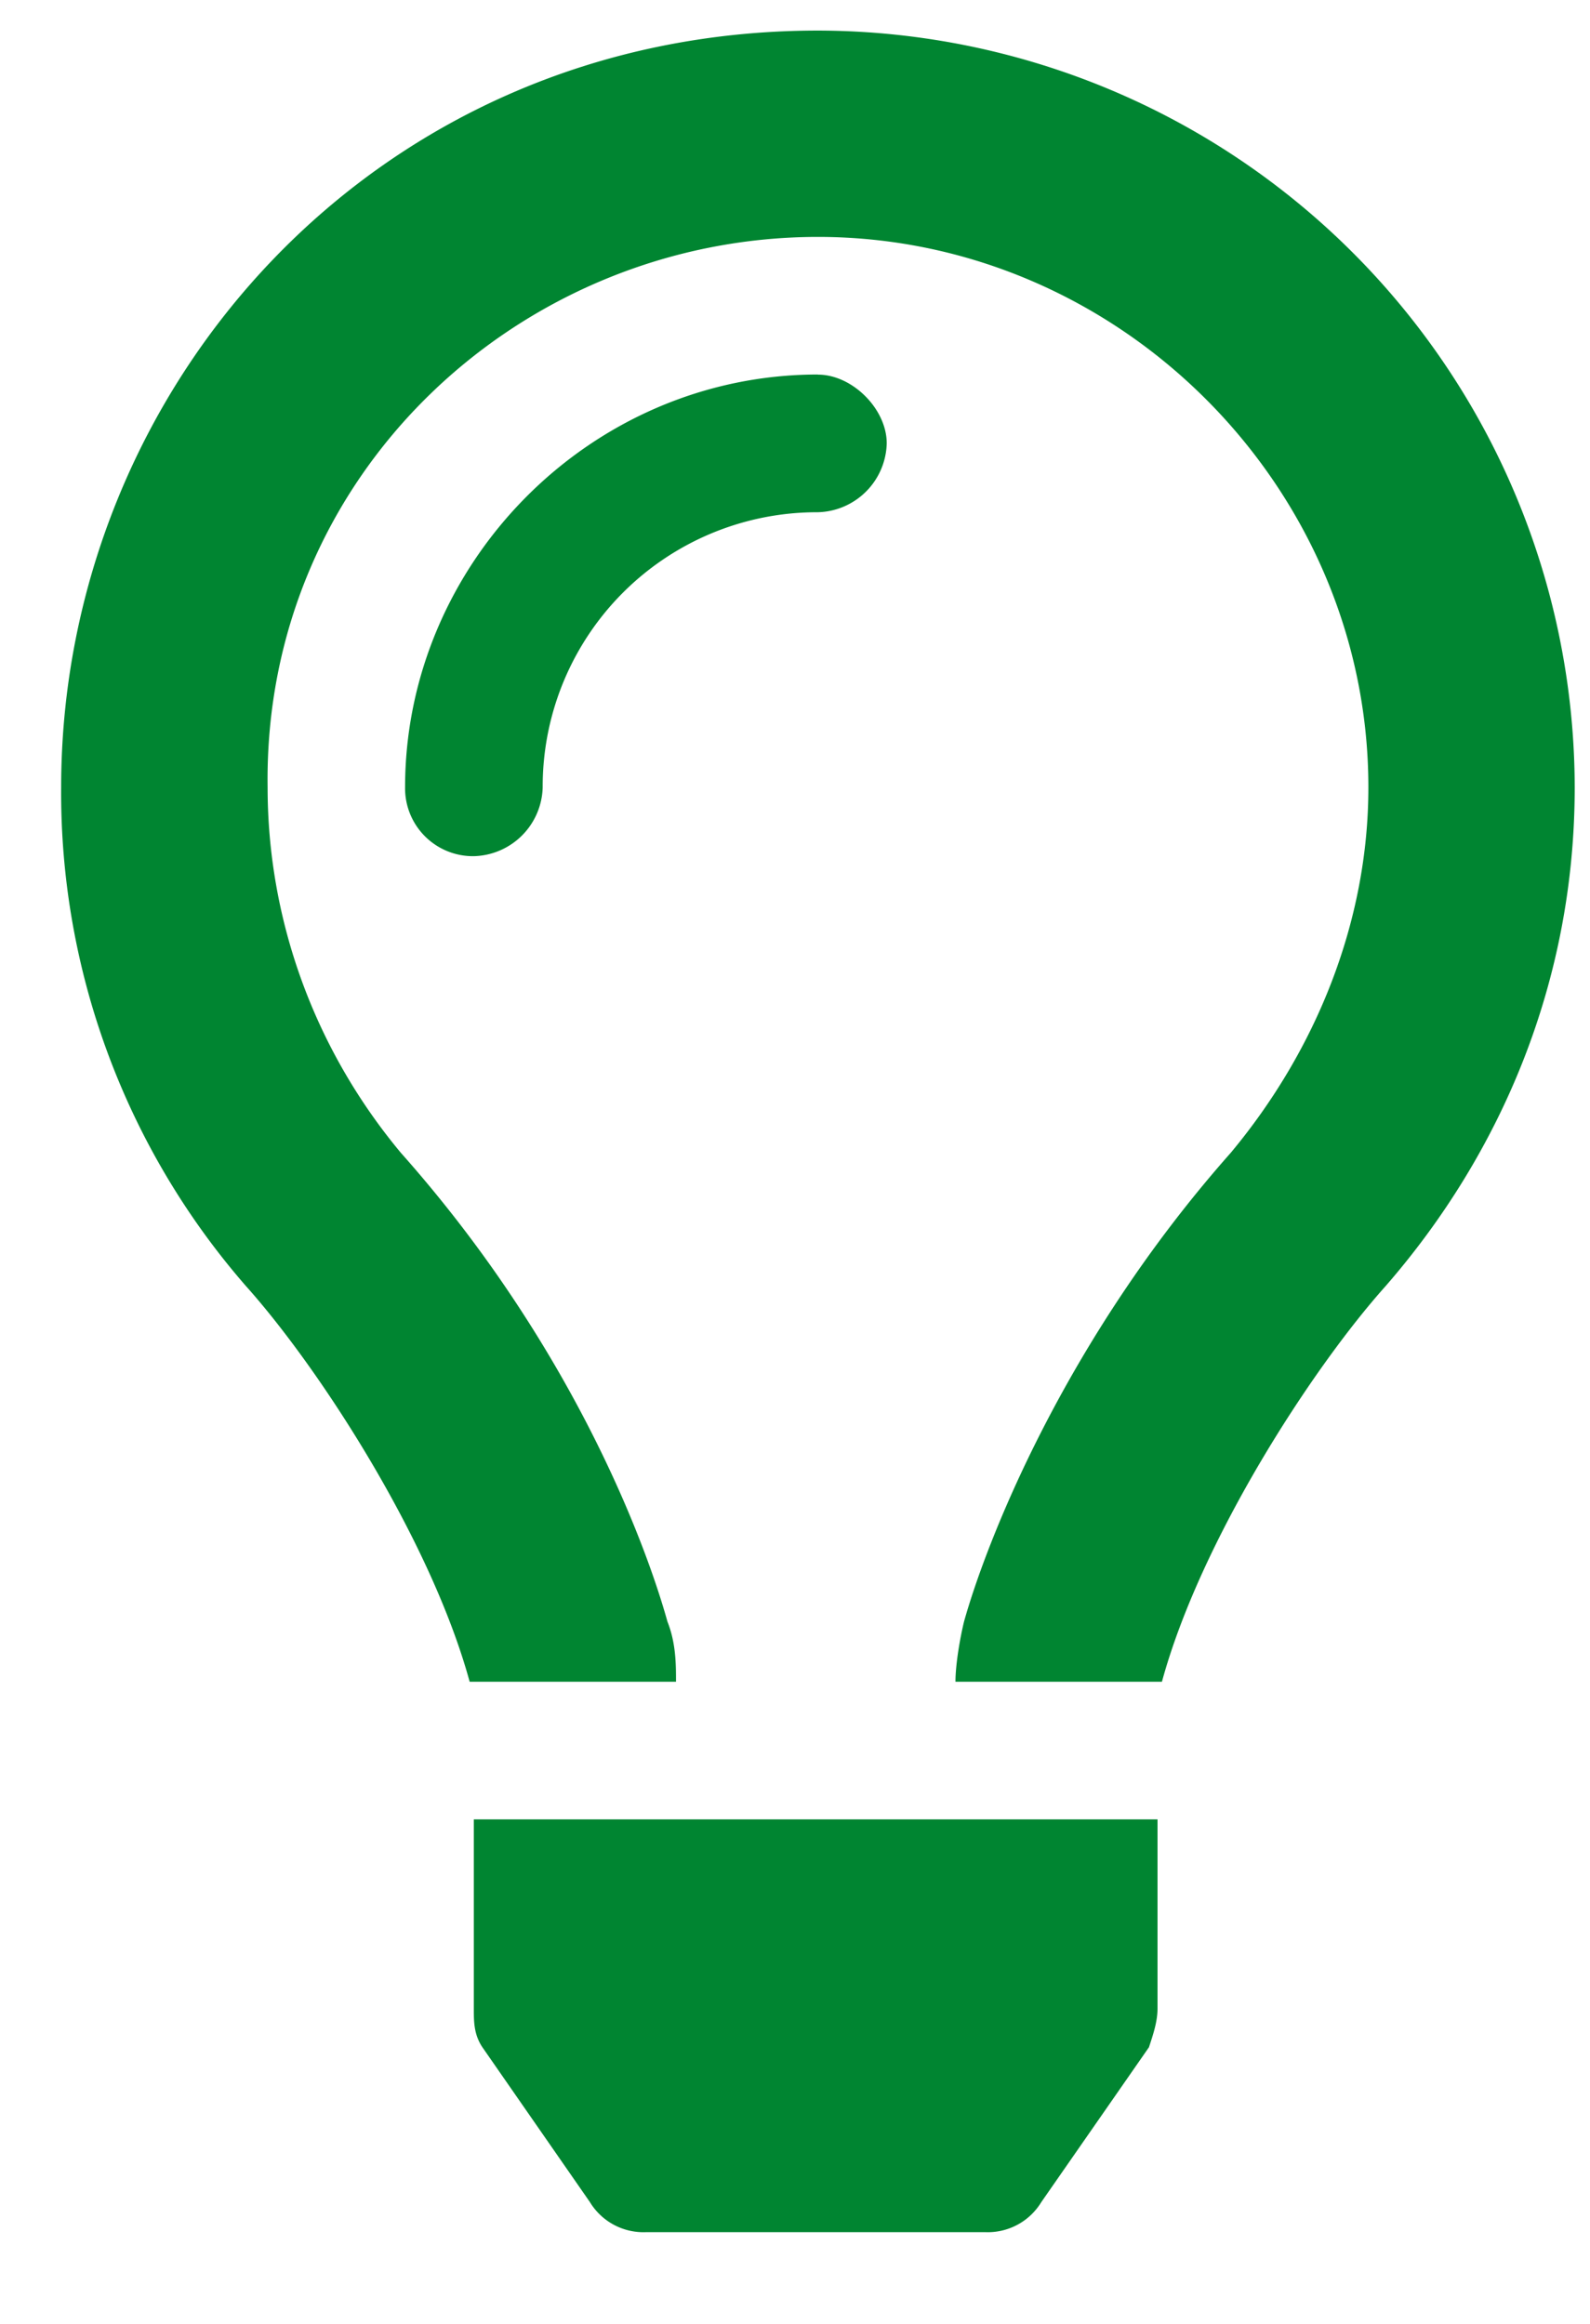 <svg xmlns="http://www.w3.org/2000/svg" width="13" height="19" fill="none" viewBox="0 0 13 19"><path fill="#008531" d="M6.688 3.063c.28 0 .562.28.562.562a.578.578 0 0 1-.563.563 2.243 2.243 0 0 0-2.25 2.25.578.578 0 0 1-.562.562.555.555 0 0 1-.563-.563c0-1.828 1.512-3.375 3.376-3.375ZM3.874 16.422v-1.547h5.59v1.547c0 .105-.035.21-.07.316l-.88 1.266a.512.512 0 0 1-.456.246H5.28a.512.512 0 0 1-.457-.246l-.879-1.266c-.07-.105-.07-.21-.07-.316ZM6.688.25a6.197 6.197 0 0 1 6.187 6.188c0 1.582-.598 2.988-1.547 4.078-.598.668-1.512 2.074-1.828 3.234H7.812c0-.14.036-.352.07-.492.177-.633.81-2.285 2.18-3.832.704-.844 1.126-1.899 1.126-2.989 0-2.46-2.04-4.5-4.5-4.5-2.426 0-4.536 1.934-4.5 4.5 0 1.09.386 2.145 1.09 2.989 1.406 1.582 2.003 3.199 2.179 3.832.07.176.07.351.07.492H3.84c-.317-1.16-1.23-2.566-1.828-3.234A6.138 6.138 0 0 1 .5 6.437C.5 3.168 3.066.25 6.688.25Z"/></svg>